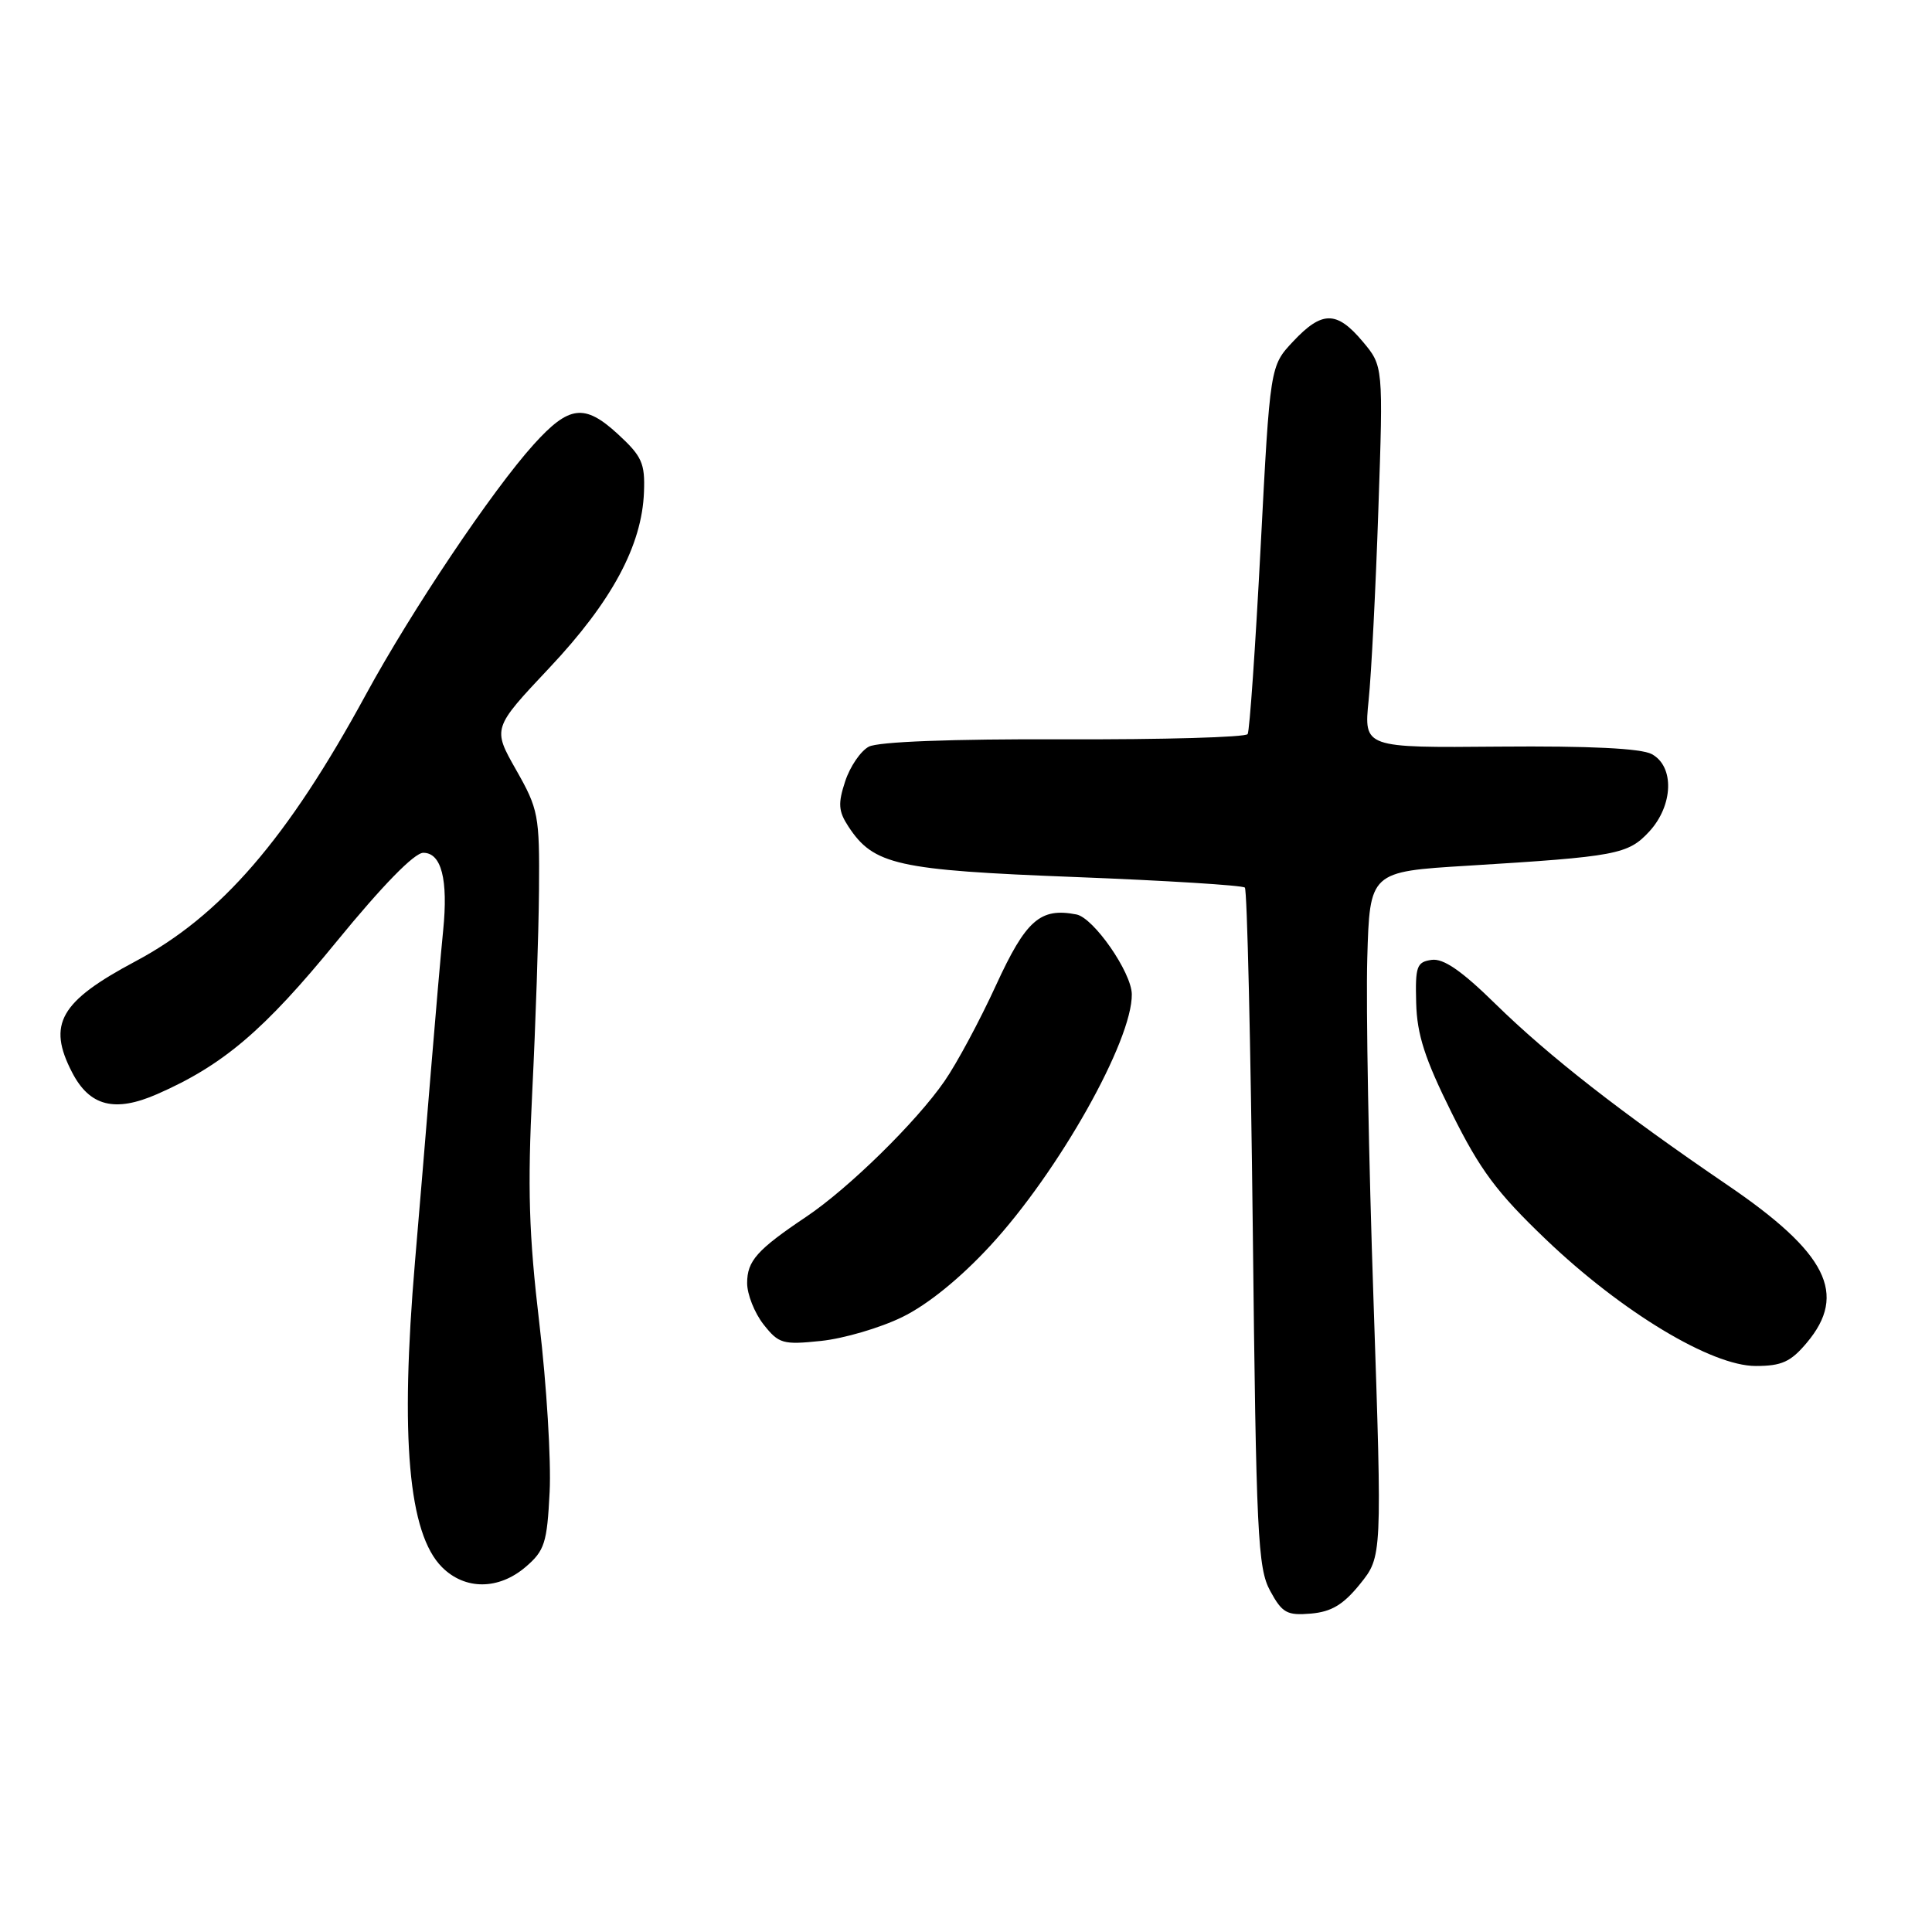 <?xml version="1.0" encoding="UTF-8" standalone="no"?>
<!DOCTYPE svg PUBLIC "-//W3C//DTD SVG 1.1//EN" "http://www.w3.org/Graphics/SVG/1.1/DTD/svg11.dtd" >
<svg xmlns="http://www.w3.org/2000/svg" xmlns:xlink="http://www.w3.org/1999/xlink" version="1.1" viewBox="0 0 256 256">
 <g >
 <path fill="currentColor"
d=" M 180.22 209.88 C 183.14 206.25 183.14 206.25 182.00 172.38 C 181.36 153.74 180.99 133.32 181.17 127.00 C 181.50 115.50 181.50 115.50 194.50 114.71 C 214.19 113.50 215.72 113.22 218.52 110.20 C 221.73 106.73 221.90 101.55 218.86 99.92 C 217.44 99.16 210.63 98.83 198.71 98.93 C 180.71 99.09 180.71 99.09 181.35 92.79 C 181.71 89.33 182.29 77.95 182.64 67.50 C 183.29 48.50 183.29 48.50 180.56 45.25 C 177.12 41.16 175.18 41.16 171.34 45.25 C 168.29 48.50 168.29 48.50 167.04 72.50 C 166.35 85.70 165.58 96.85 165.32 97.27 C 165.07 97.69 154.11 98.01 140.97 97.96 C 126.05 97.91 116.35 98.28 115.12 98.94 C 114.04 99.51 112.63 101.58 111.99 103.53 C 111.02 106.48 111.09 107.49 112.42 109.52 C 115.76 114.61 118.85 115.30 142.45 116.21 C 154.52 116.68 164.64 117.31 164.95 117.61 C 165.25 117.92 165.72 138.26 166.00 162.83 C 166.45 203.43 166.66 207.80 168.31 210.81 C 169.90 213.73 170.53 214.08 173.70 213.81 C 176.43 213.57 178.00 212.63 180.22 209.88 Z  M 69.67 207.61 C 72.17 205.46 72.49 204.45 72.83 197.68 C 73.04 193.54 72.43 183.51 71.47 175.39 C 70.07 163.55 69.89 157.43 70.53 144.56 C 70.97 135.73 71.37 123.78 71.42 118.00 C 71.50 108.01 71.35 107.23 68.38 102.00 C 65.26 96.50 65.26 96.50 72.79 88.50 C 81.06 79.72 85.07 72.28 85.33 65.20 C 85.48 61.37 85.06 60.45 81.84 57.49 C 77.44 53.46 75.40 53.71 70.72 58.89 C 65.23 64.97 54.57 80.85 48.50 92.00 C 38.08 111.16 29.27 121.36 17.93 127.39 C 7.94 132.71 6.24 135.70 9.55 142.09 C 11.87 146.59 15.21 147.44 20.84 144.97 C 29.57 141.14 34.99 136.53 44.61 124.75 C 50.67 117.34 54.90 113.00 56.09 113.00 C 58.49 113.00 59.40 116.53 58.72 123.30 C 58.43 126.16 57.70 134.57 57.09 142.00 C 56.48 149.43 55.54 160.75 54.99 167.16 C 53.00 190.54 54.12 203.21 58.57 207.66 C 61.62 210.71 66.08 210.69 69.67 207.61 Z  M 239.41 177.92 C 244.84 171.47 242.10 166.01 228.89 157.02 C 214.82 147.44 205.22 139.94 198.19 133.06 C 193.68 128.63 191.26 126.96 189.69 127.19 C 187.72 127.47 187.52 128.05 187.65 132.89 C 187.76 137.10 188.80 140.31 192.36 147.47 C 196.12 155.04 198.31 157.99 204.86 164.25 C 214.91 173.85 226.77 181.00 232.64 181.00 C 236.08 181.00 237.28 180.46 239.41 177.92 Z  M 119.57 174.51 C 122.93 172.87 127.24 169.37 131.20 165.08 C 140.28 155.25 150.06 137.87 149.97 131.73 C 149.92 128.82 144.91 121.61 142.63 121.17 C 137.84 120.24 135.95 121.90 131.98 130.54 C 129.84 135.21 126.77 140.93 125.15 143.26 C 121.44 148.64 112.48 157.43 106.87 161.20 C 100.30 165.61 99.00 167.07 99.00 170.02 C 99.00 171.51 99.98 173.97 101.17 175.49 C 103.19 178.05 103.72 178.21 108.79 177.68 C 111.78 177.37 116.64 175.95 119.57 174.51 Z "/>
</g>
</svg>